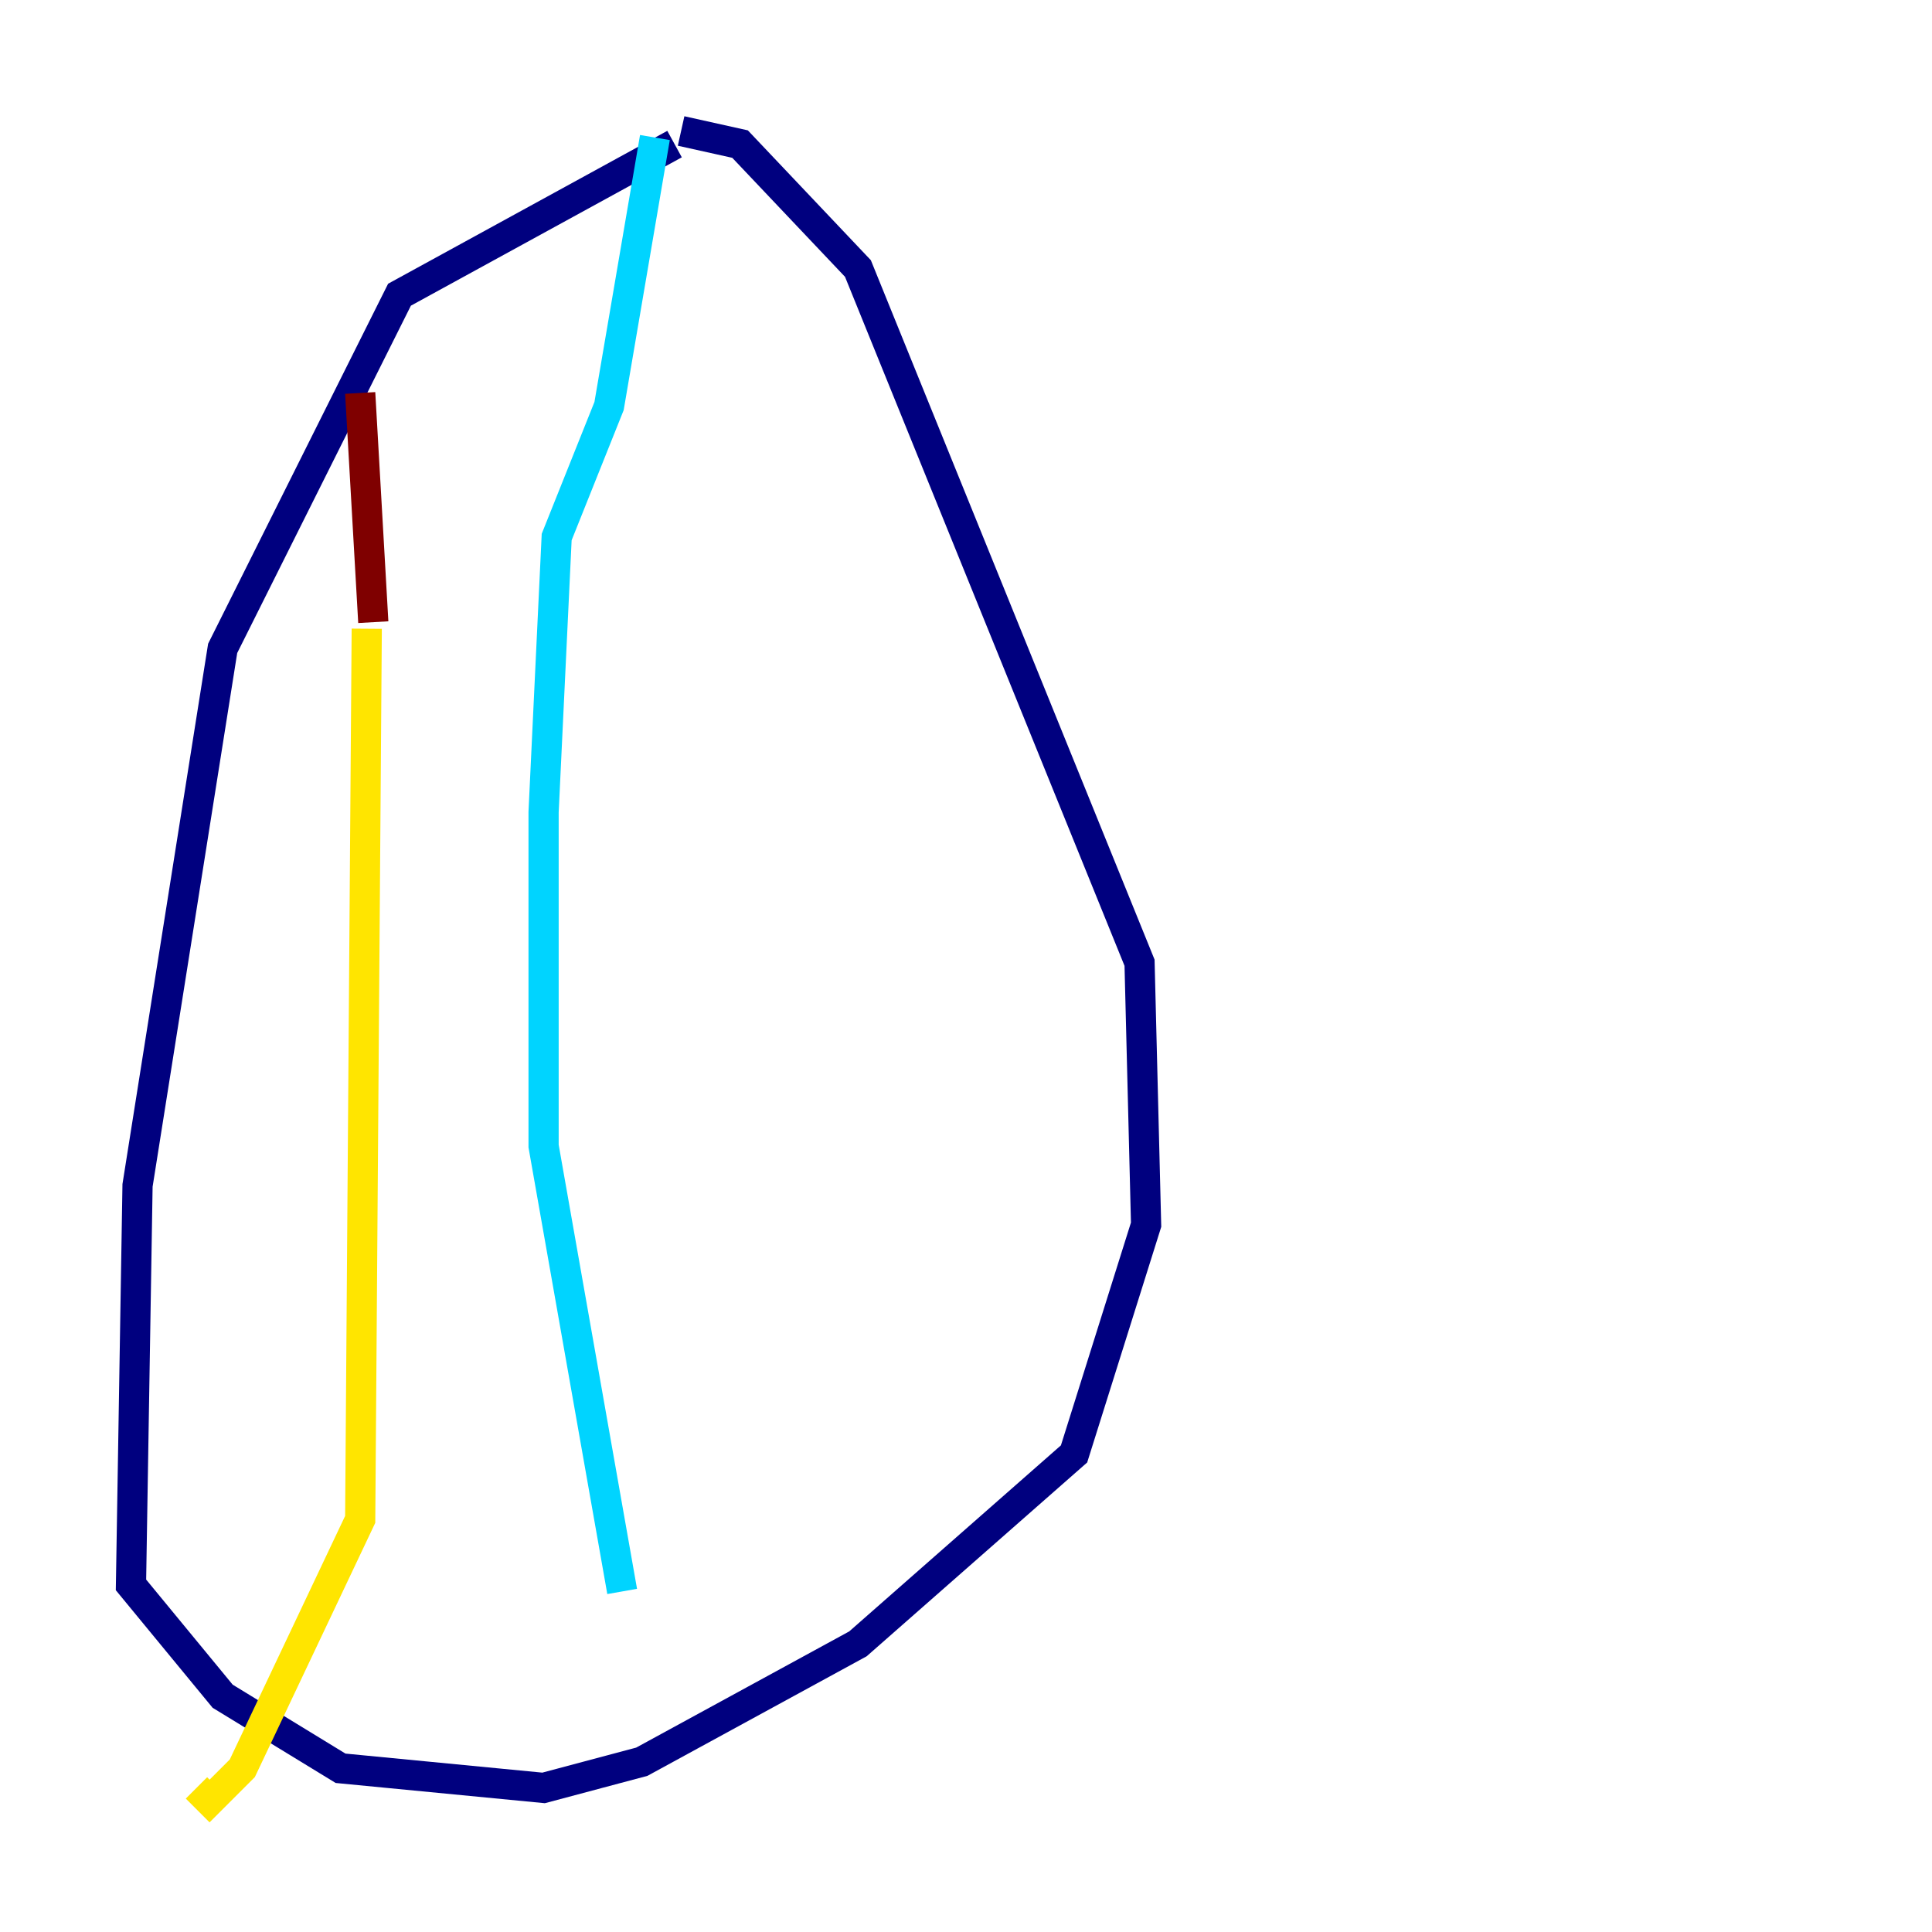 <?xml version="1.0" encoding="utf-8" ?>
<svg baseProfile="tiny" height="128" version="1.2" viewBox="0,0,128,128" width="128" xmlns="http://www.w3.org/2000/svg" xmlns:ev="http://www.w3.org/2001/xml-events" xmlns:xlink="http://www.w3.org/1999/xlink"><defs /><polyline fill="none" points="44.691,9.546 26.468,19.525 14.752,42.956 9.112,78.536 8.678,105.003 14.752,112.38 22.563,117.153 36.014,118.454 42.522,116.719 56.841,108.909 71.159,96.325 75.932,81.139 75.498,63.783 56.841,17.79 49.031,9.546 45.125,8.678" stroke="#00007f" stroke-width="2" /><polyline fill="none" points="43.39,9.112 40.352,26.902 36.881,35.58 36.014,53.803 36.014,75.932 41.22,105.437" stroke="#00d4ff" stroke-width="2" /><polyline fill="none" points="24.298,41.654 23.864,100.664 16.054,117.153 13.885,119.322 13.017,118.454" stroke="#ffe500" stroke-width="2" /><polyline fill="none" points="24.732,41.22 23.864,26.034" stroke="#7f0000" stroke-width="2" /></svg>